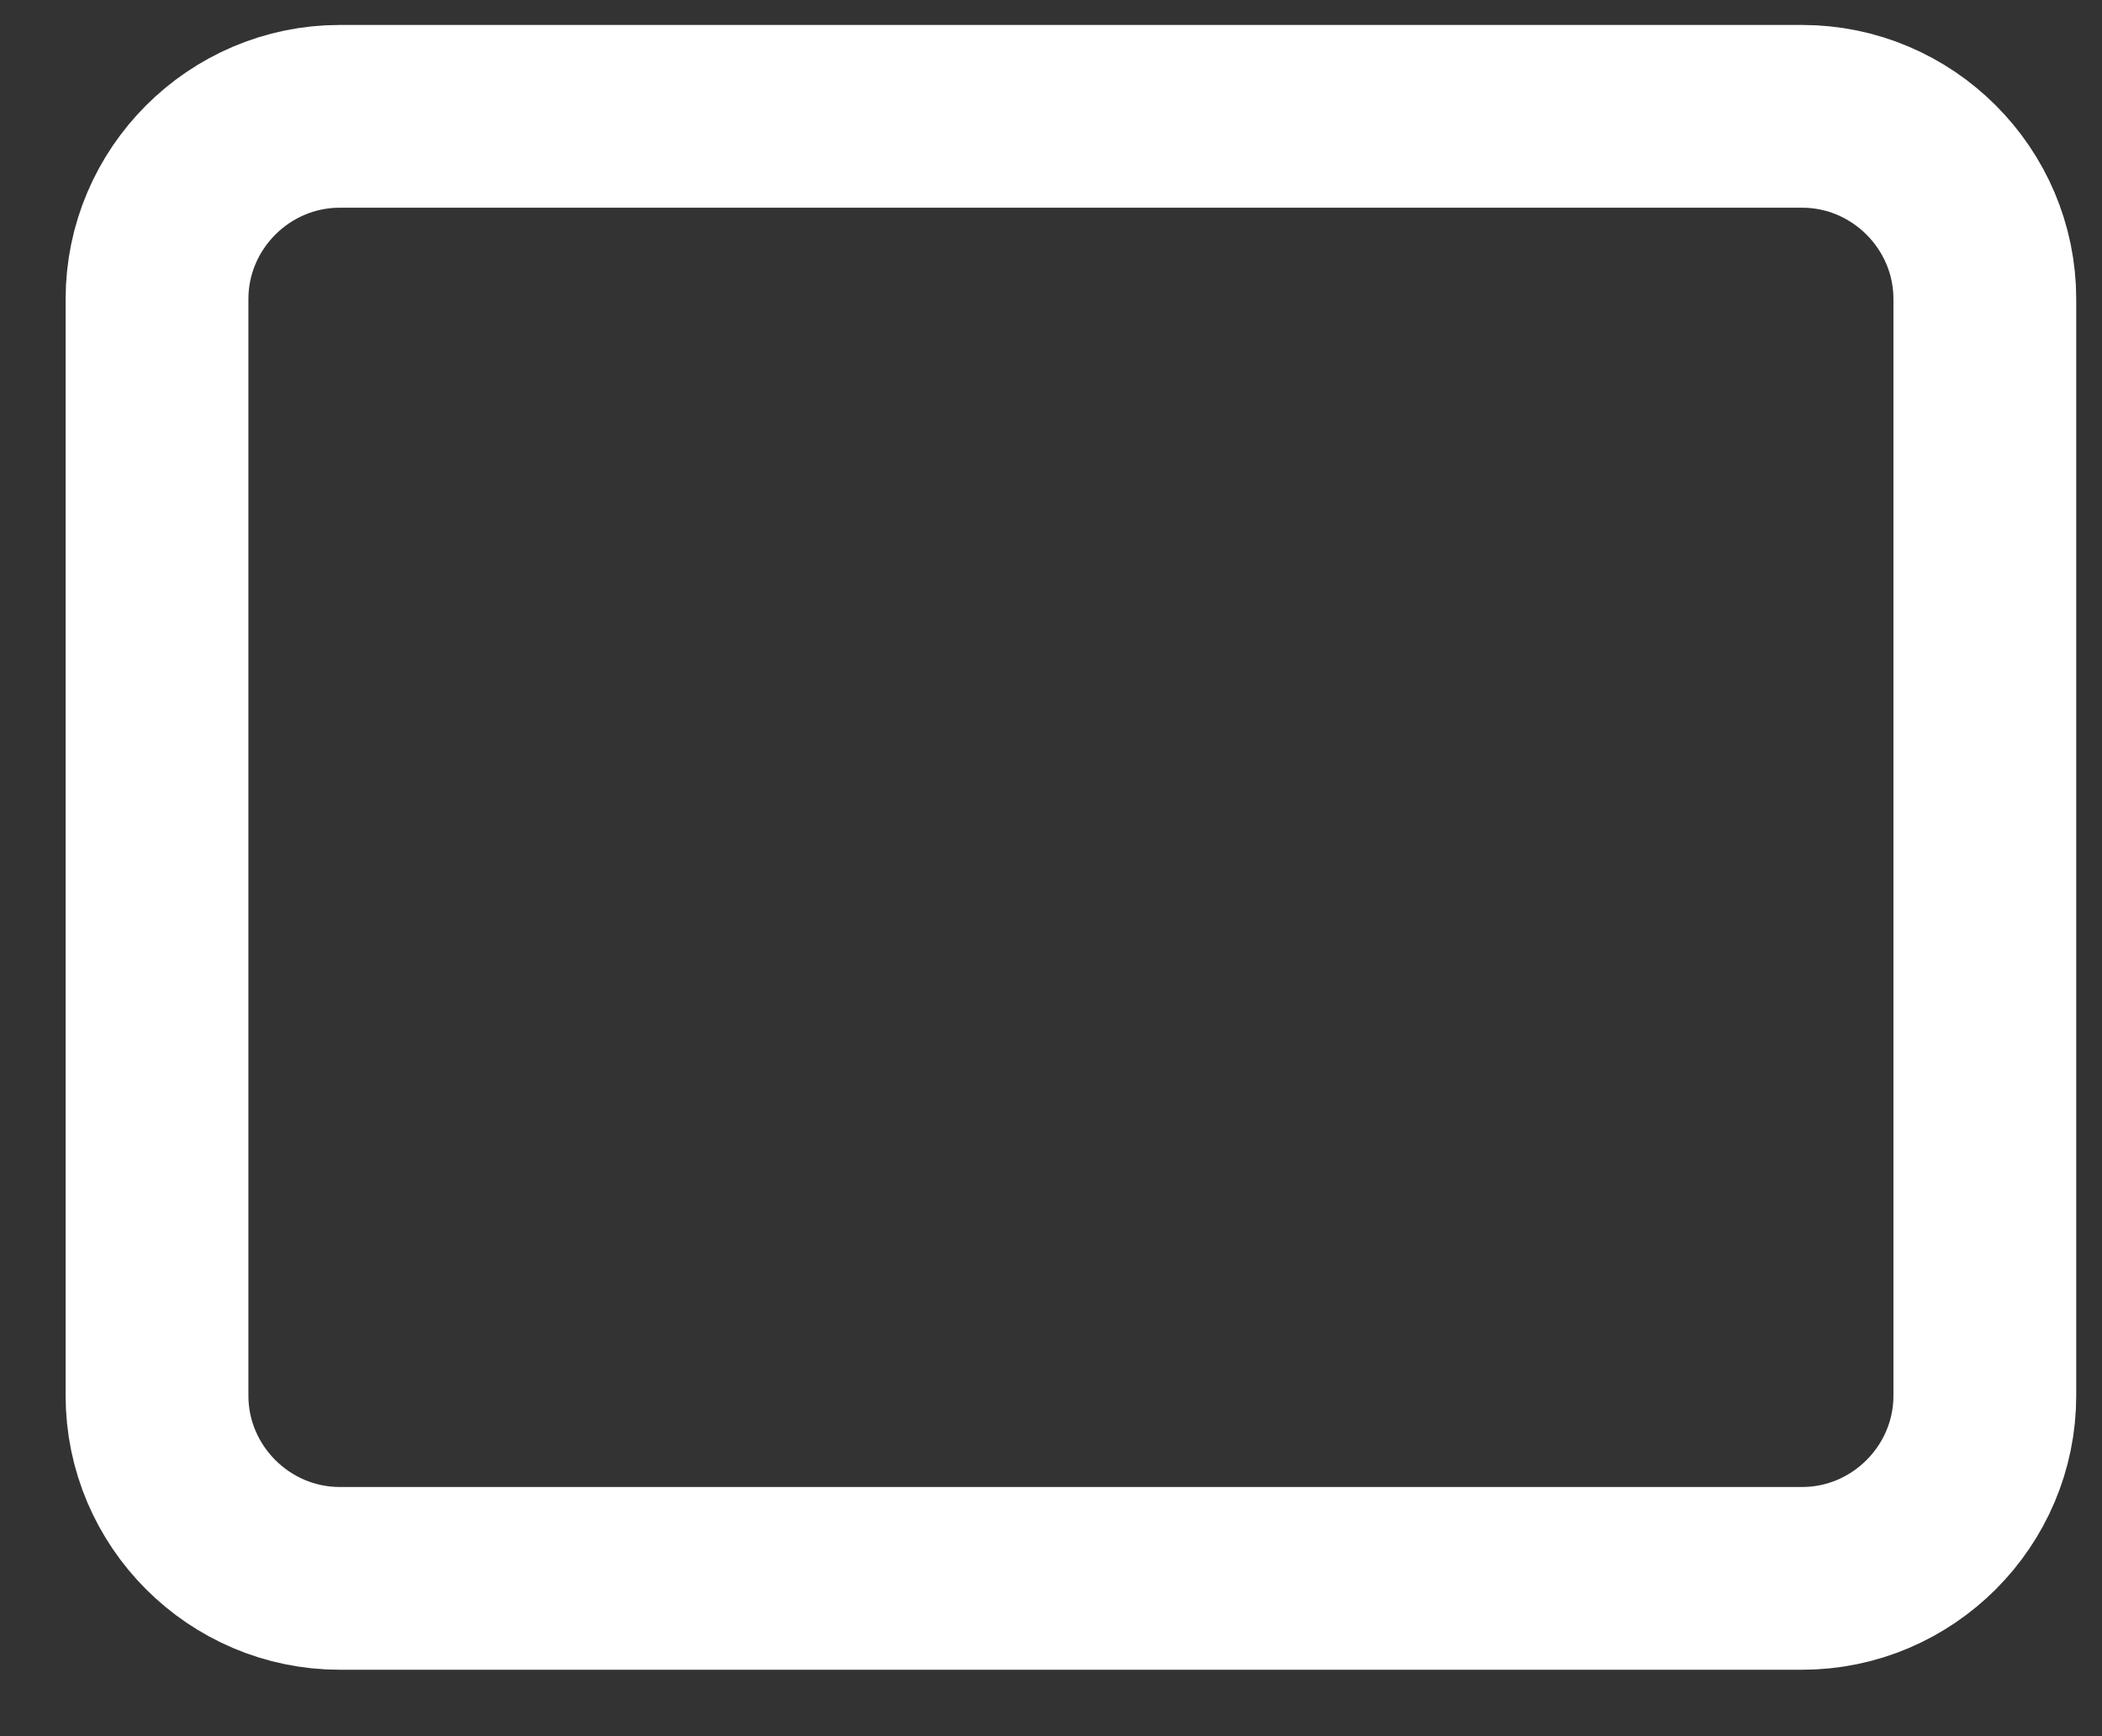 <svg width="23" height="19" viewBox="0 0 23 19" fill="none" xmlns="http://www.w3.org/2000/svg">
<rect x="0" y="0" width="23" height="19" fill="#333333" stroke="none"/>
<path d="M3.718 1.273H19.718C20.818 1.273 21.718 2.173 21.718 3.273V15.273C21.718 16.373 20.818 17.273 19.718 17.273H3.718C2.618 17.273 1.718 16.373 1.718 15.273V3.273C1.718 2.173 2.618 1.273 3.718 1.273Z" stroke="white" stroke-width="2" stroke-linecap="round" stroke-linejoin="round"/>
</svg>

